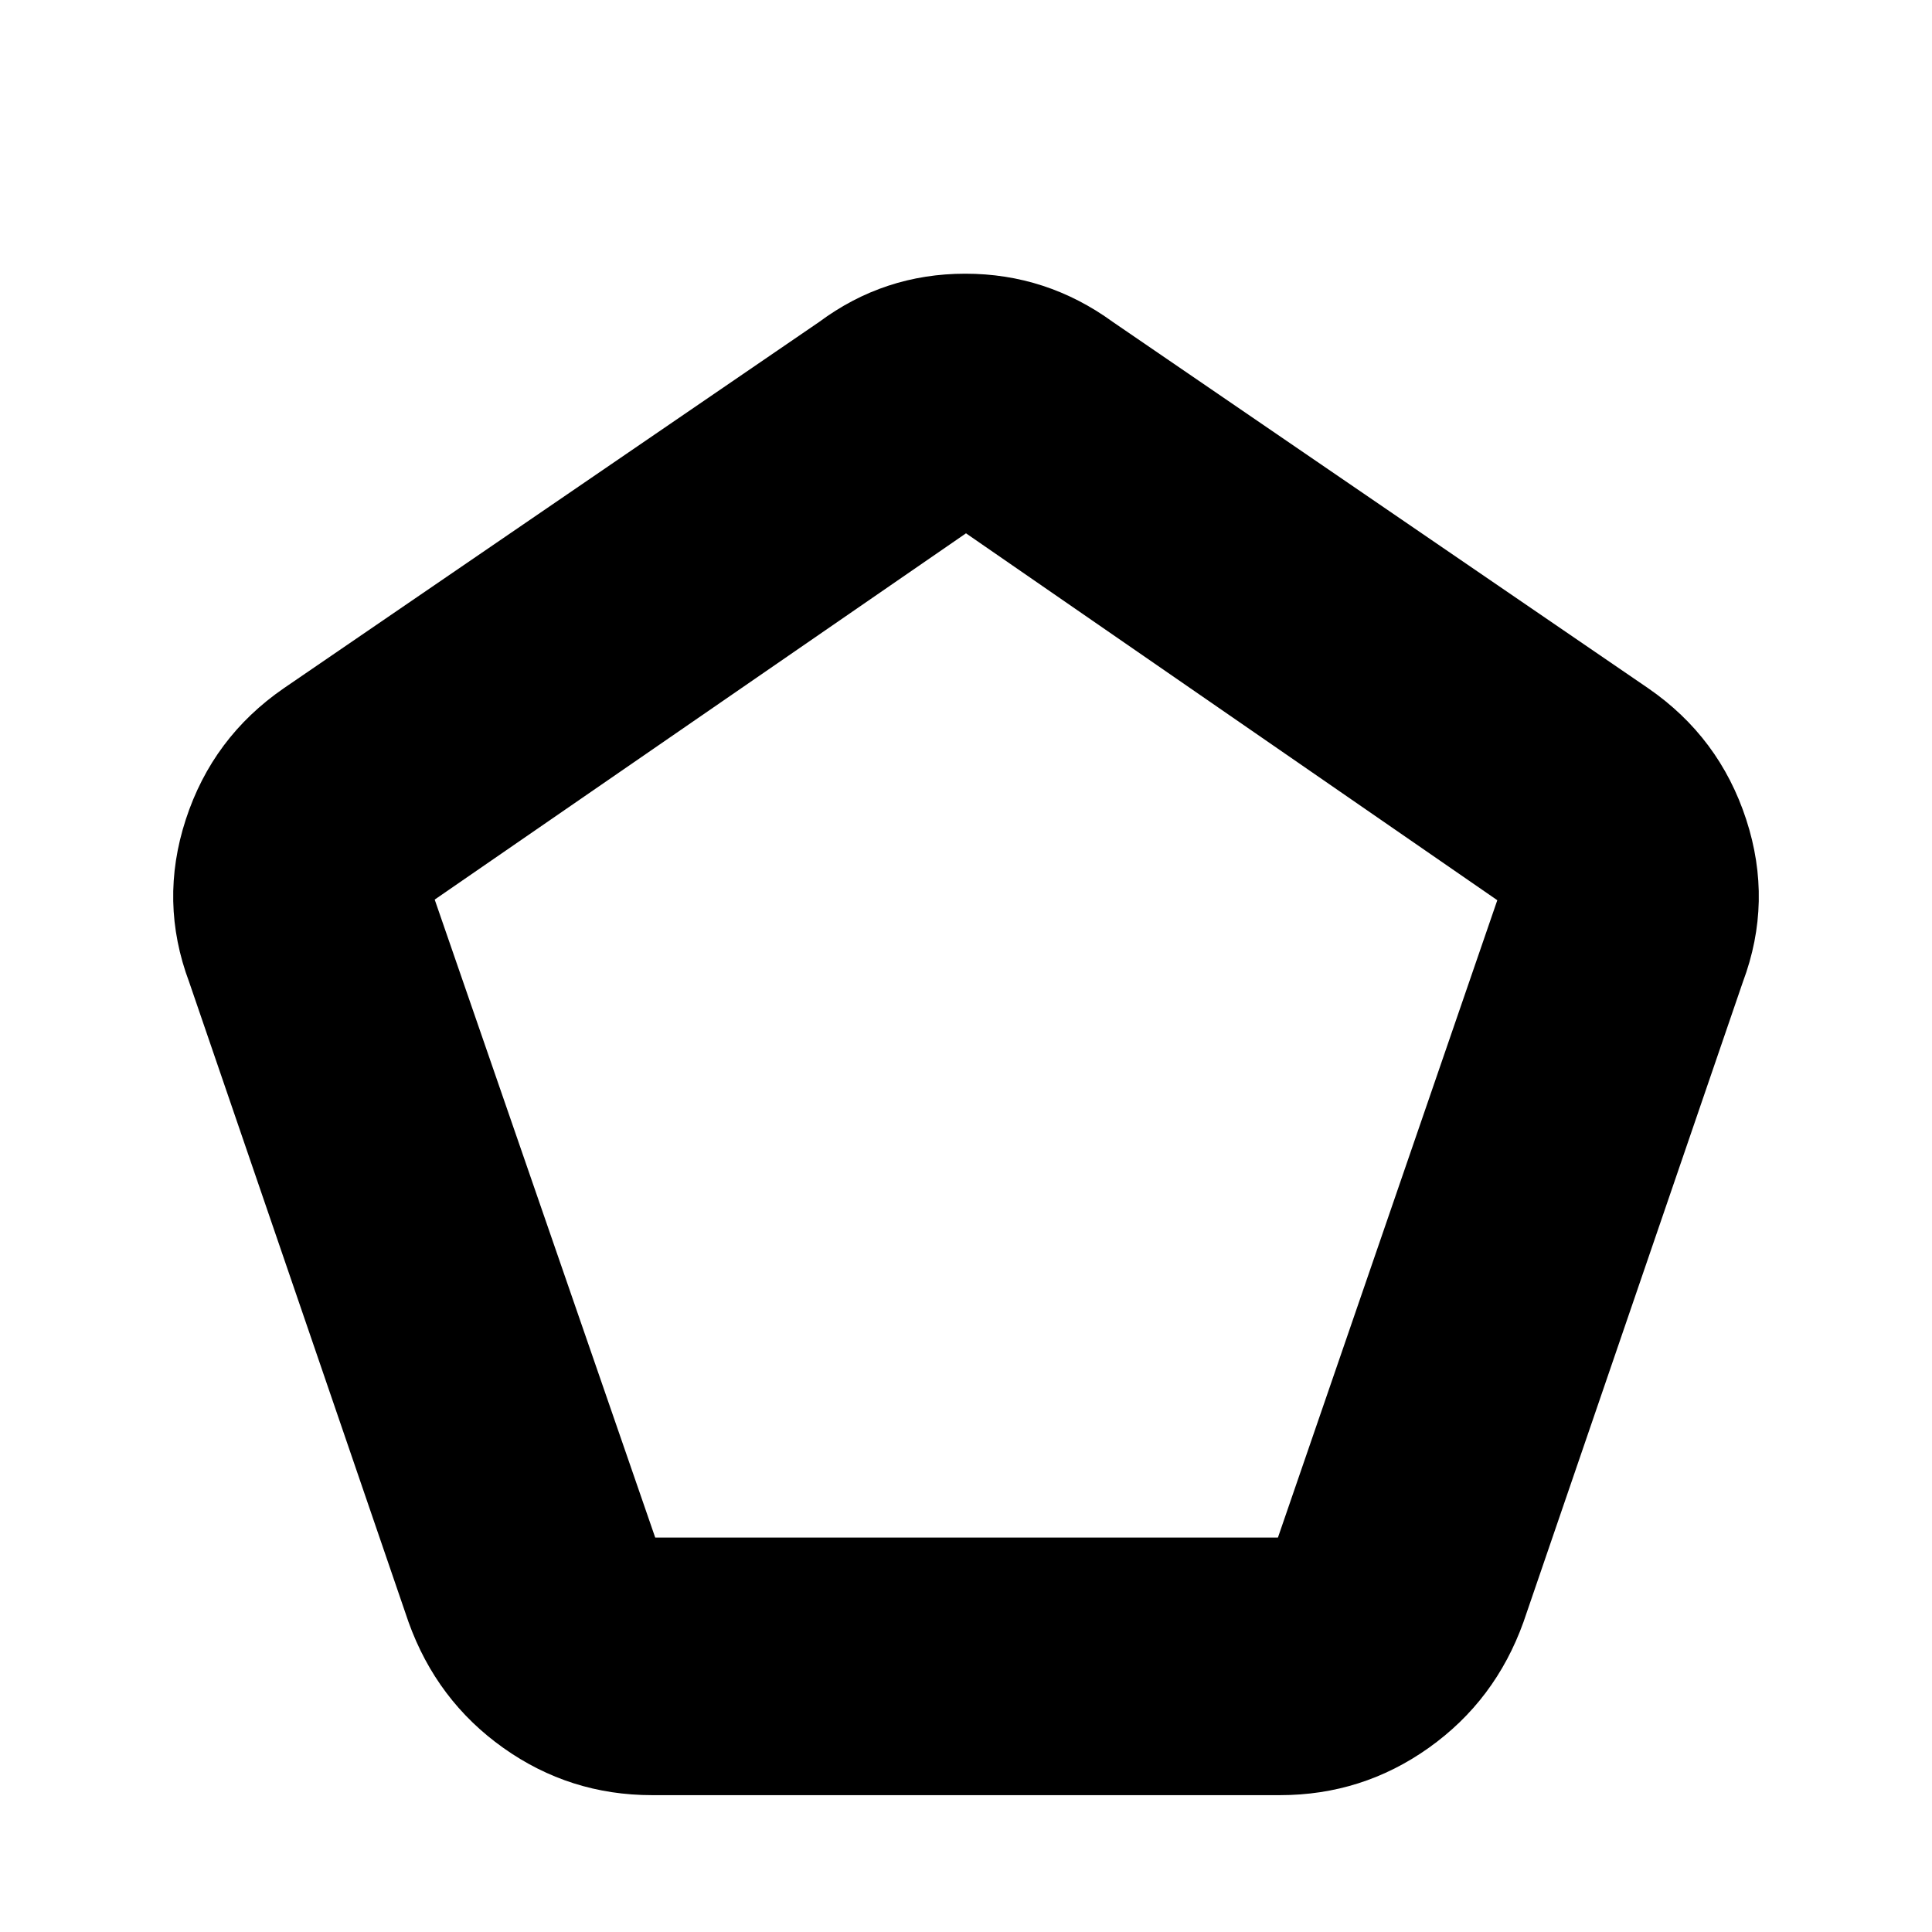<svg xmlns="http://www.w3.org/2000/svg" height="20" viewBox="0 -960 960 960" width="20"><path d="M325.57-196H635l109-316.69L480-695 216-513l109.57 317ZM324-68q-40.85 0-73.93-23.5Q217-115 203-154L94-472q-15-40-1.68-80.81Q105.63-593.62 141-618l266-182q32.3-24 72.65-24Q520-824 553-800l266 182q35.37 24.38 48.68 65.19Q881-512 866-472L757-154q-14 39-47.07 62.5Q676.85-68 636-68H324Zm156-379Z"/></svg>